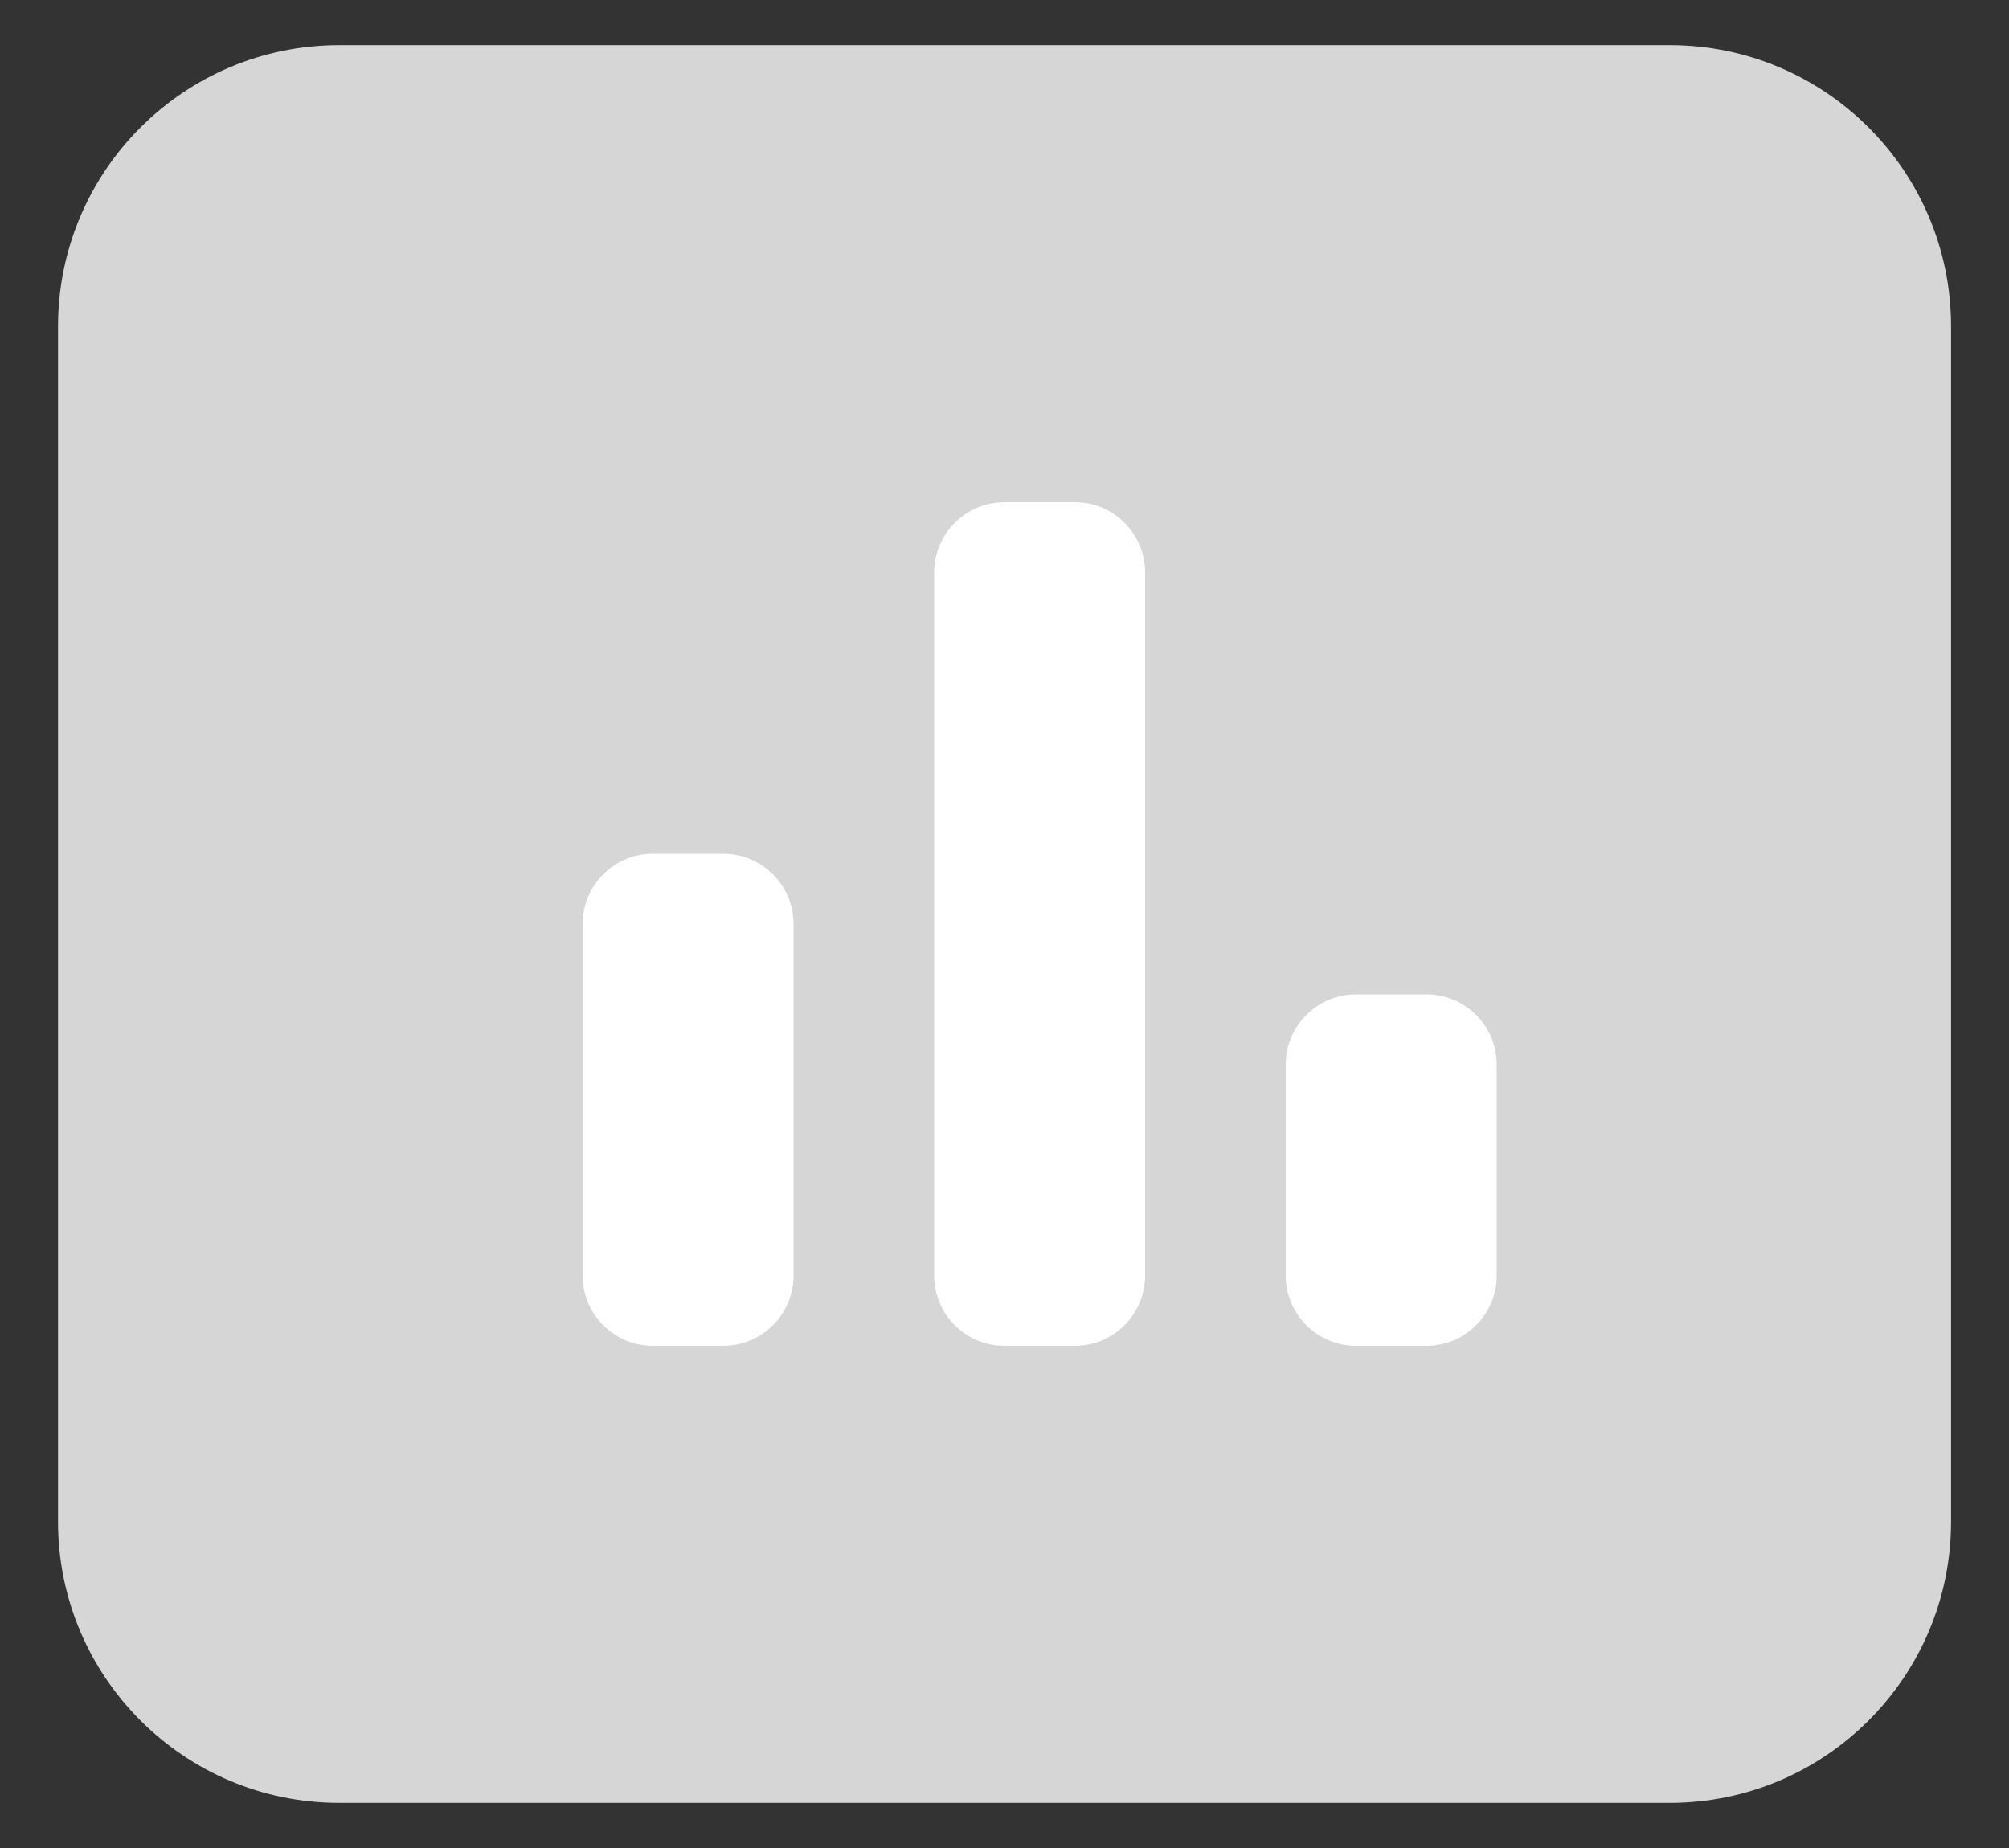 <svg width="25" height="23" viewBox="0 0 25 23" fill="none" xmlns="http://www.w3.org/2000/svg">
<rect x="0" y="0" width="25" height="23" fill="#333333" stroke="none"/>
<path d="M20.779 0.562H4.222C2.289 0.562 0.722 2.13 0.722 4.062V18.938C0.722 20.87 2.289 22.438 4.222 22.438H20.779C22.712 22.438 24.279 20.87 24.279 18.938V4.062C24.279 2.13 22.712 0.562 20.779 0.562Z" fill="#D6D6D6"/>
<path d="M9 10.625H8.125C7.642 10.625 7.25 11.017 7.25 11.5V15.875C7.25 16.358 7.642 16.75 8.125 16.75H9C9.483 16.75 9.875 16.358 9.875 15.875V11.5C9.875 11.017 9.483 10.625 9 10.625Z" fill="white"/>
<path d="M13.375 6.25H12.5C12.017 6.25 11.625 6.642 11.625 7.125V15.875C11.625 16.358 12.017 16.75 12.5 16.75H13.375C13.858 16.75 14.25 16.358 14.25 15.875V7.125C14.25 6.642 13.858 6.25 13.375 6.25Z" fill="white"/>
<path d="M17.75 12.375H16.875C16.392 12.375 16 12.767 16 13.25V15.875C16 16.358 16.392 16.75 16.875 16.75H17.75C18.233 16.75 18.625 16.358 18.625 15.875V13.25C18.625 12.767 18.233 12.375 17.75 12.375Z" fill="white"/>
</svg>
